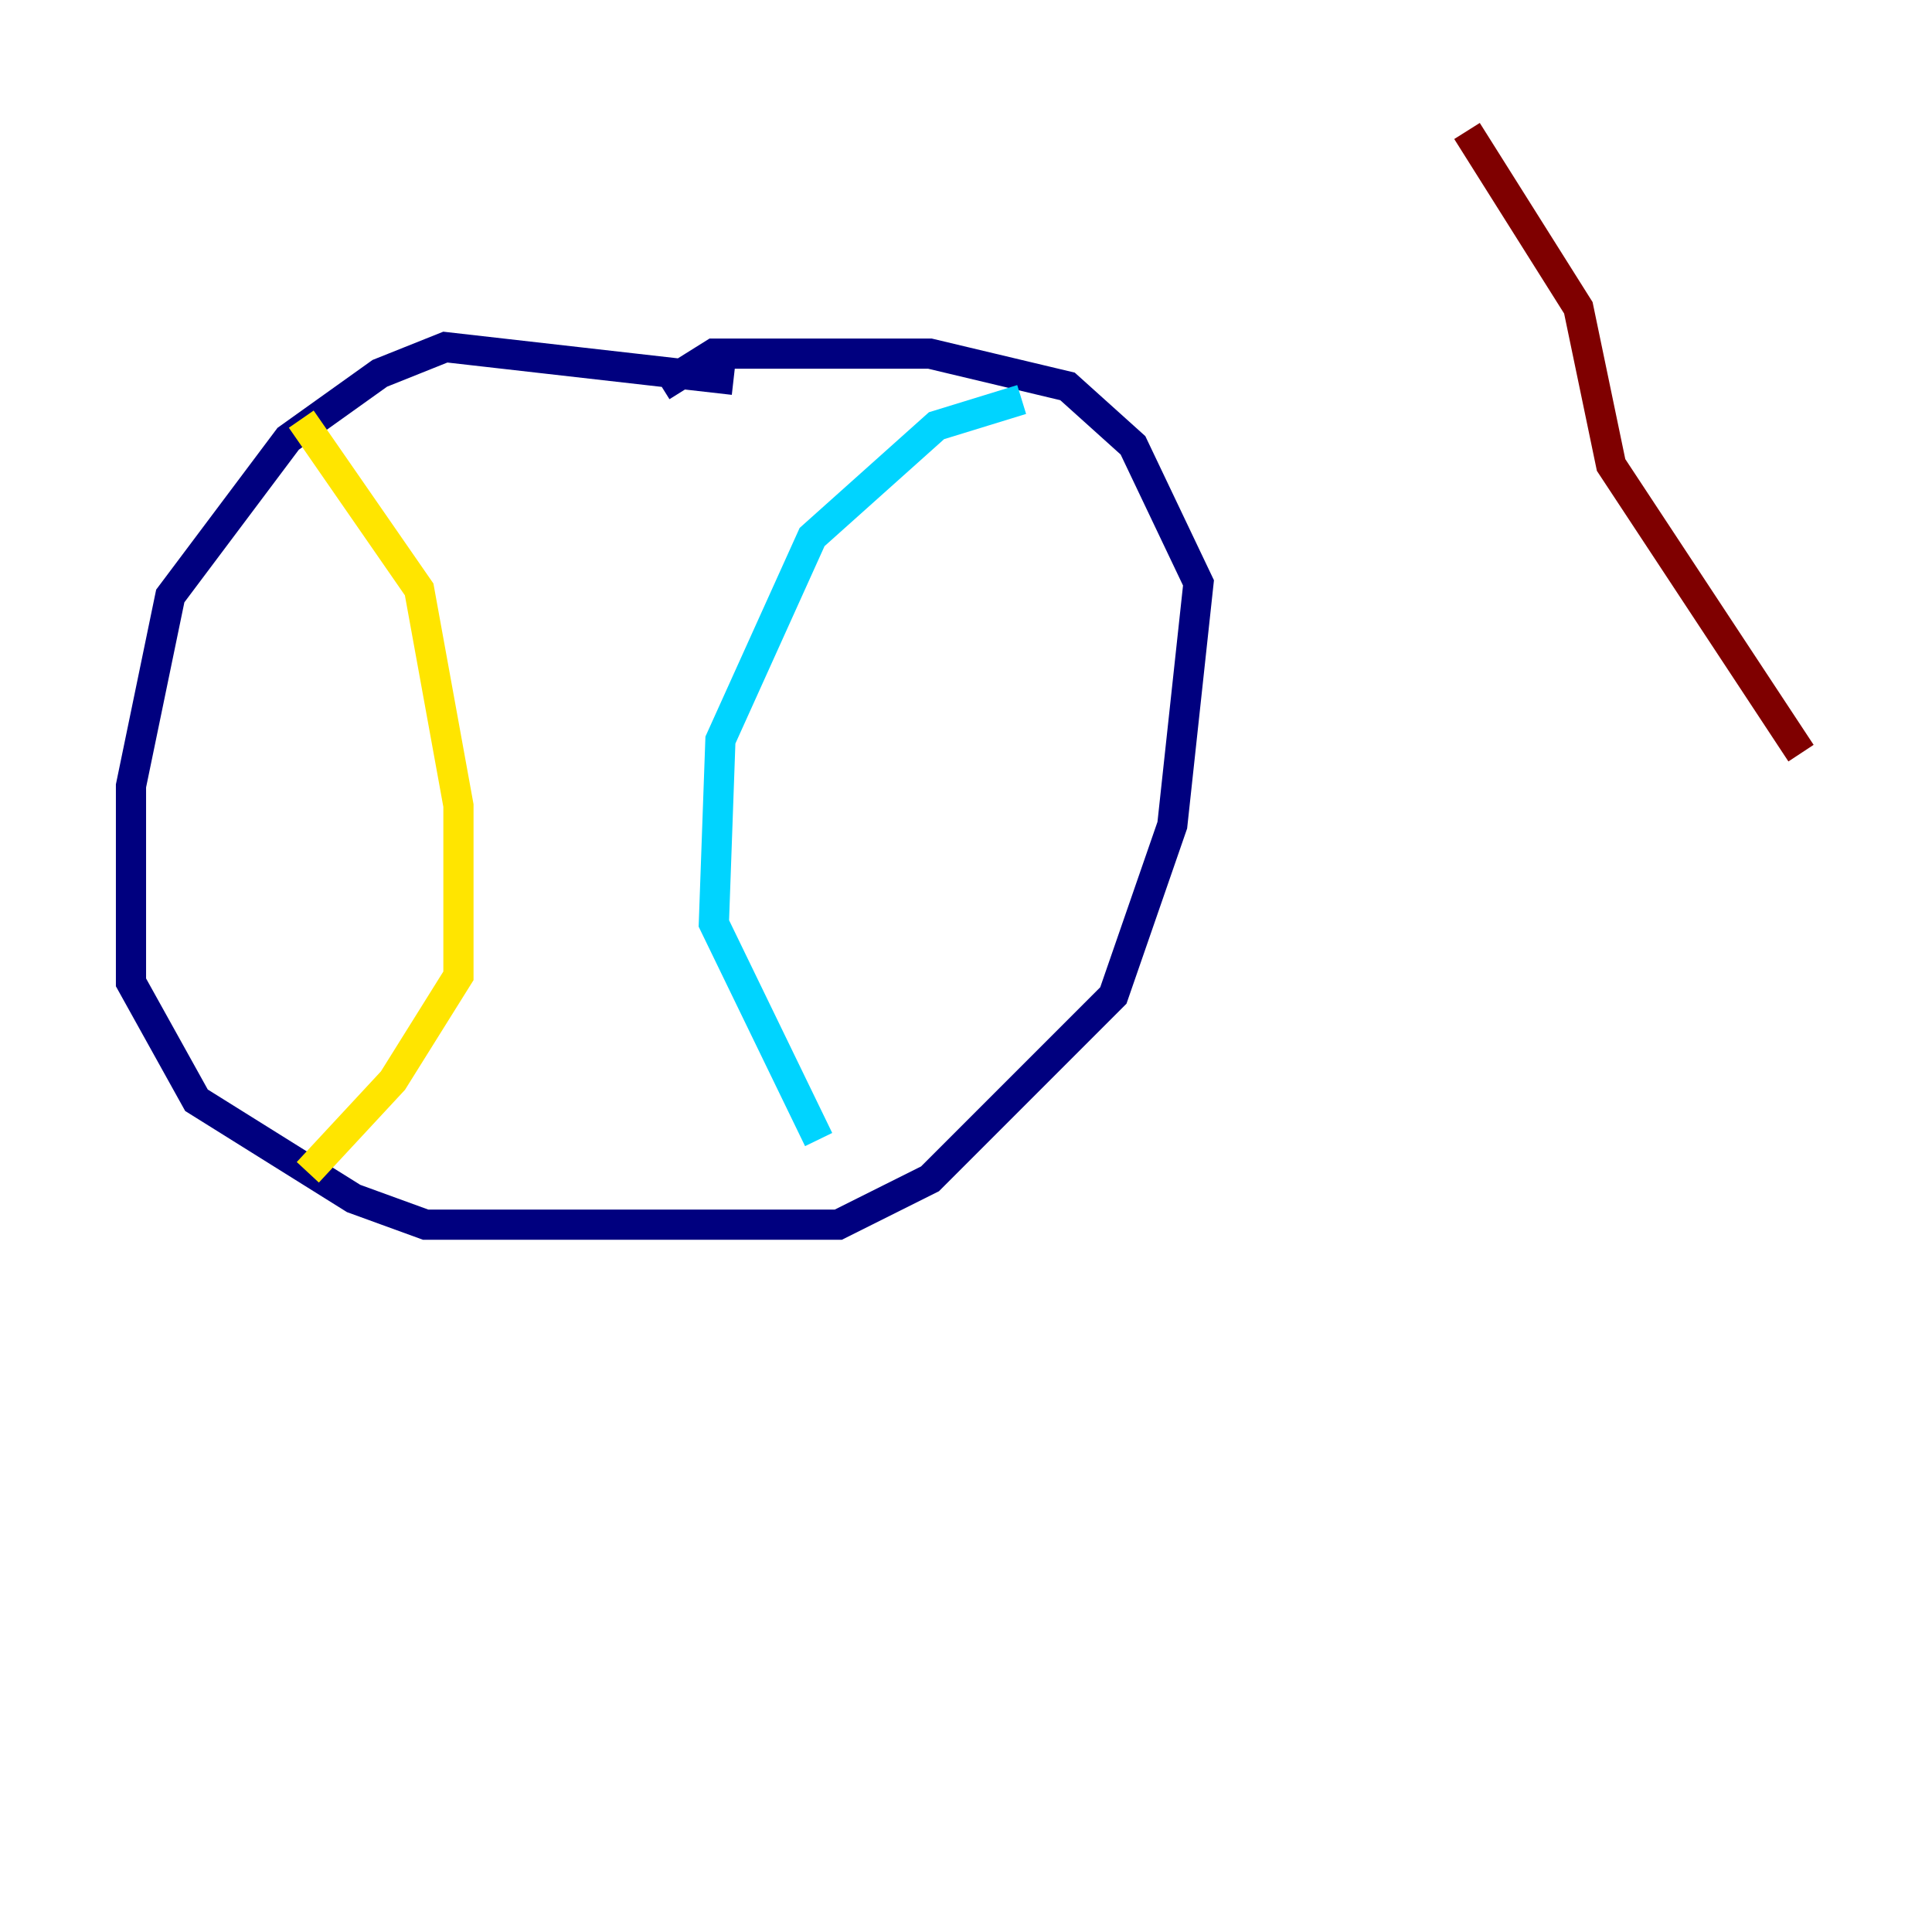 <?xml version="1.0" encoding="utf-8" ?>
<svg baseProfile="tiny" height="128" version="1.2" viewBox="0,0,128,128" width="128" xmlns="http://www.w3.org/2000/svg" xmlns:ev="http://www.w3.org/2001/xml-events" xmlns:xlink="http://www.w3.org/1999/xlink"><defs /><polyline fill="none" points="48.597,25.166 29.505,22.997 25.166,24.732 19.091,29.071 11.281,39.485 8.678,52.068 8.678,65.085 13.017,72.895 23.43,79.403 28.203,81.139 55.539,81.139 61.614,78.102 73.763,65.953 77.668,54.671 79.403,38.617 75.064,29.505 70.725,25.6 61.614,23.43 47.295,23.43 43.824,25.6" stroke="#00007f" stroke-width="2" /><polyline fill="none" points="67.688,26.468 62.047,28.203 53.803,35.58 47.729,49.031 47.295,61.18 54.237,75.498" stroke="#00d4ff" stroke-width="2" /><polyline fill="none" points="19.959,27.77 27.77,39.051 30.373,53.37 30.373,64.651 26.034,71.593 20.393,77.668" stroke="#ffe500" stroke-width="2" /><polyline fill="none" points="97.193,8.678 104.57,20.393 106.739,30.807 119.322,49.898" stroke="#7f0000" stroke-width="2" /></svg>